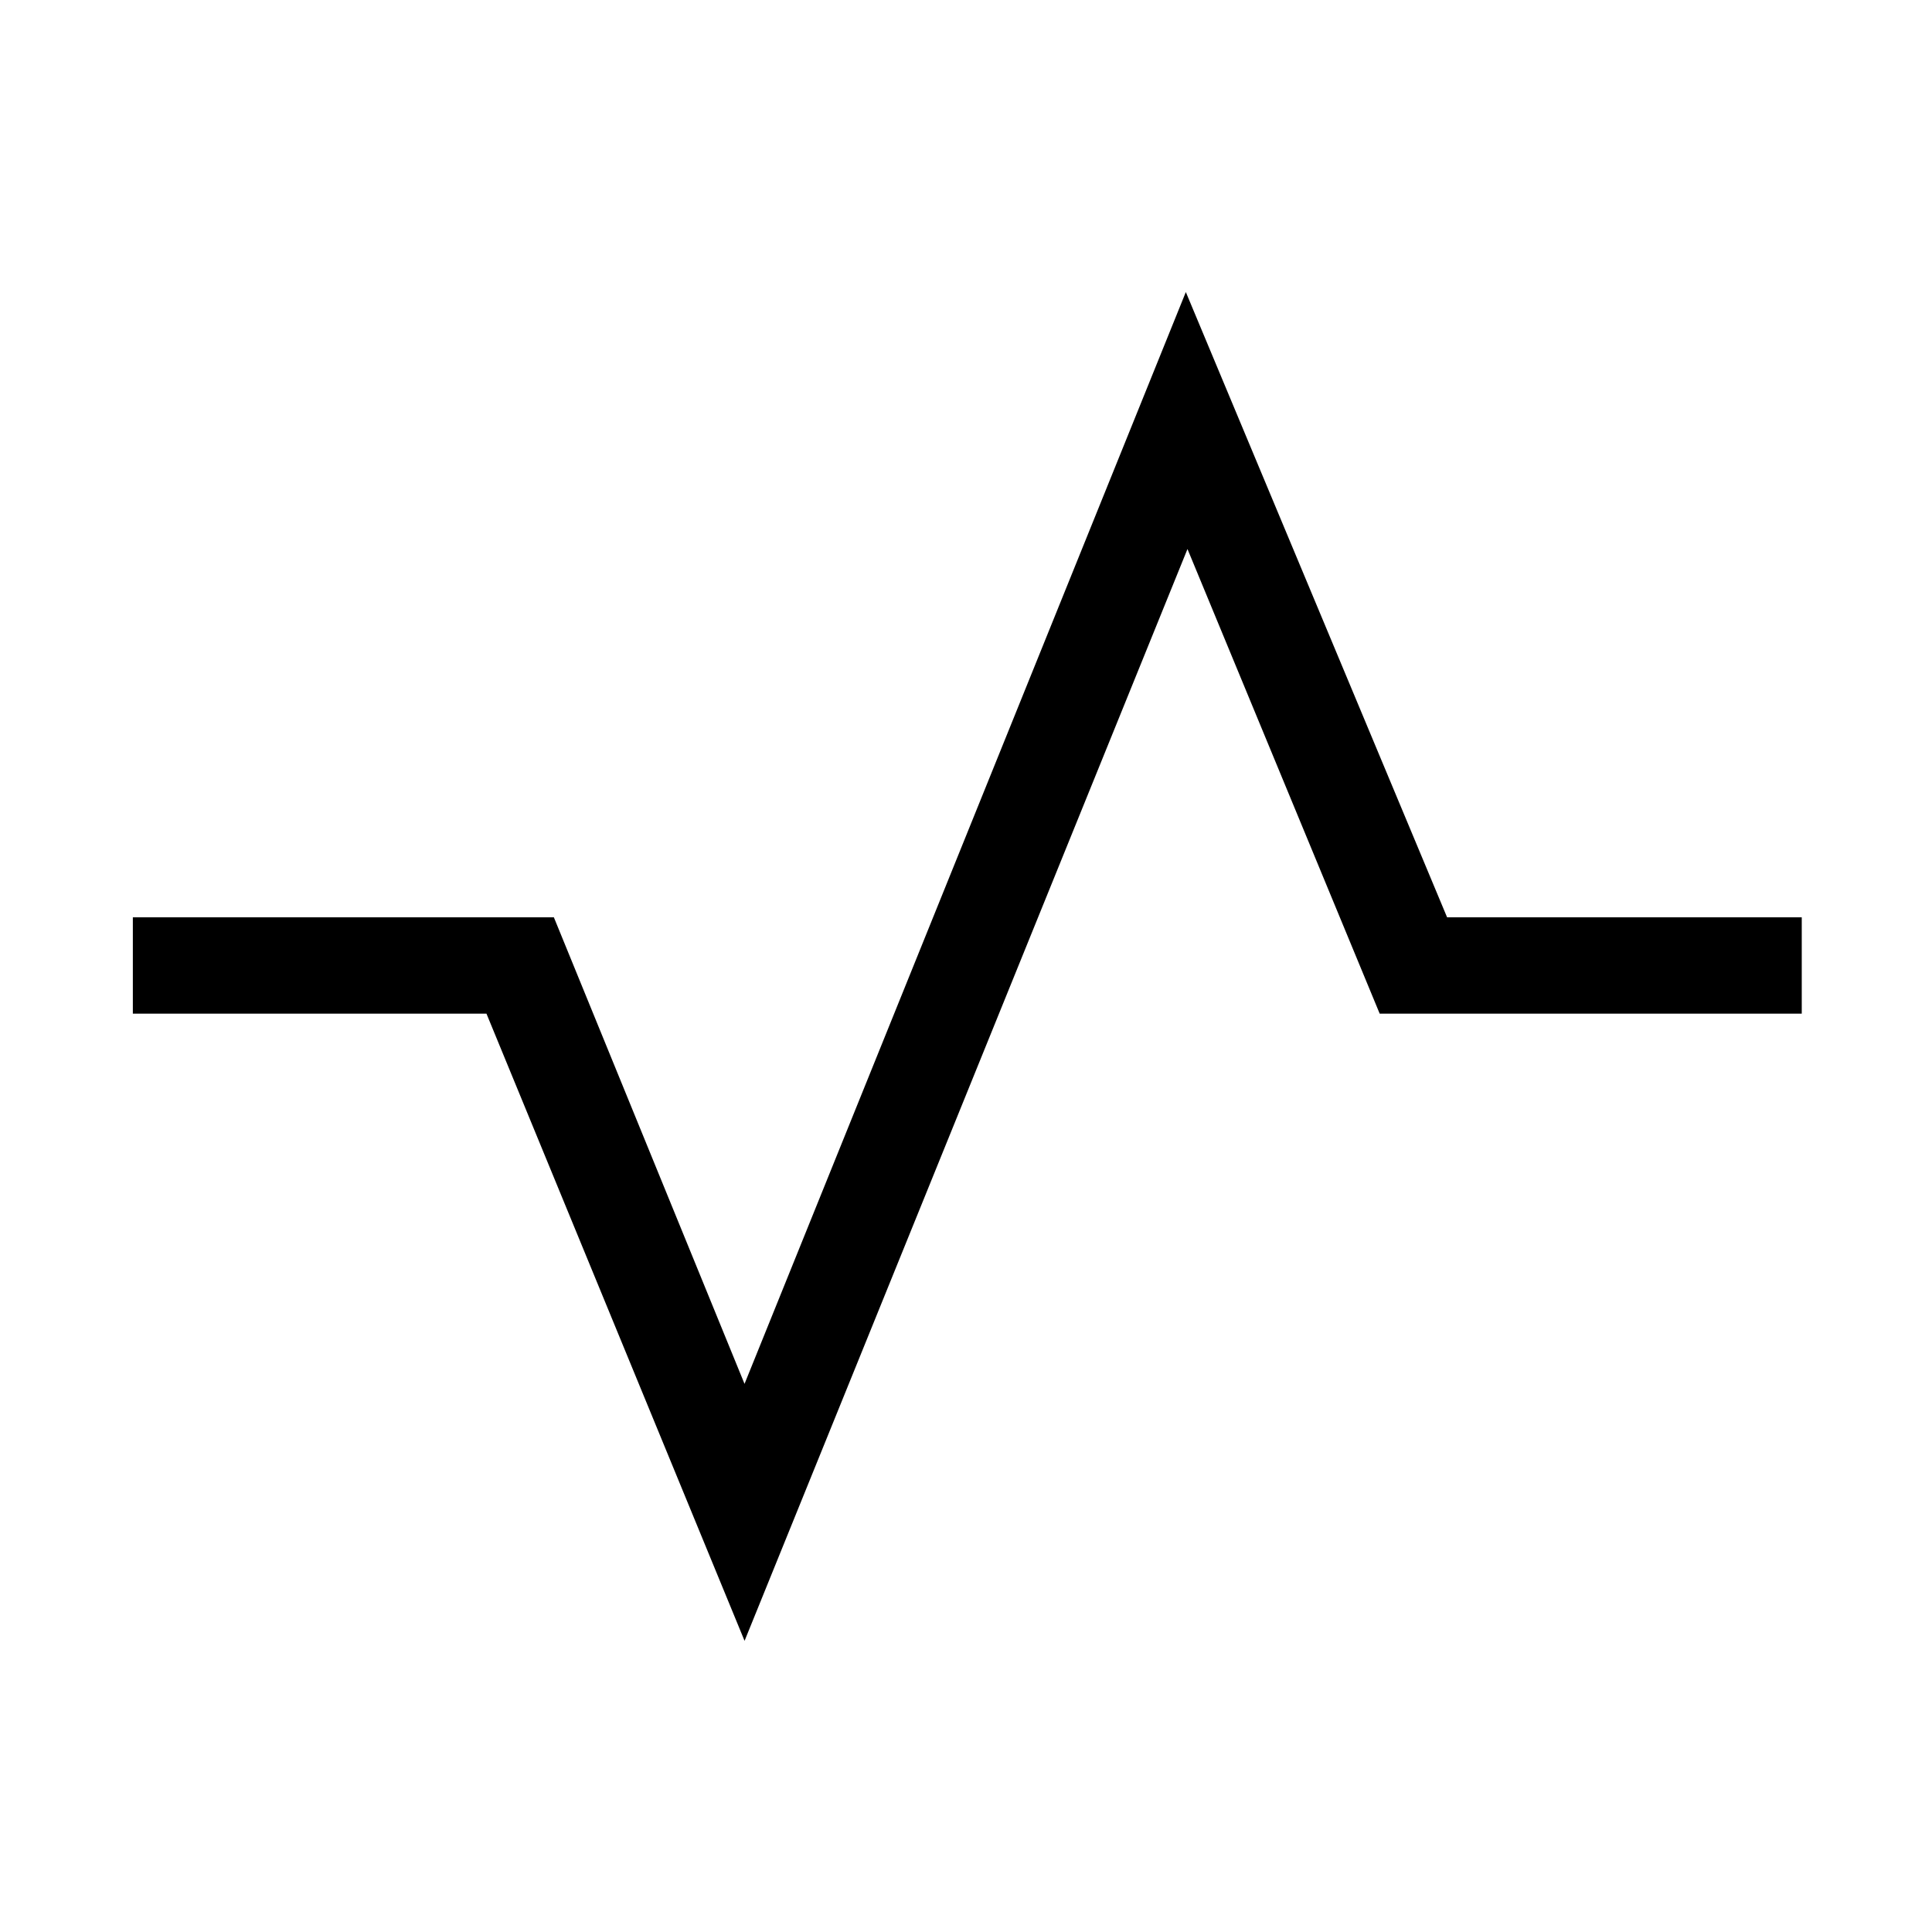 <svg xmlns="http://www.w3.org/2000/svg" height="40" viewBox="0 -960 960 960" width="40"><path d="M66.01-456.32v-47.88h209.2l94.74 231.83 219.28-542.51L719.05-504.2h176.23v47.88H685.56l-95.51-230.87-220.08 542.51-128.25-311.64H66.01Z"/></svg>